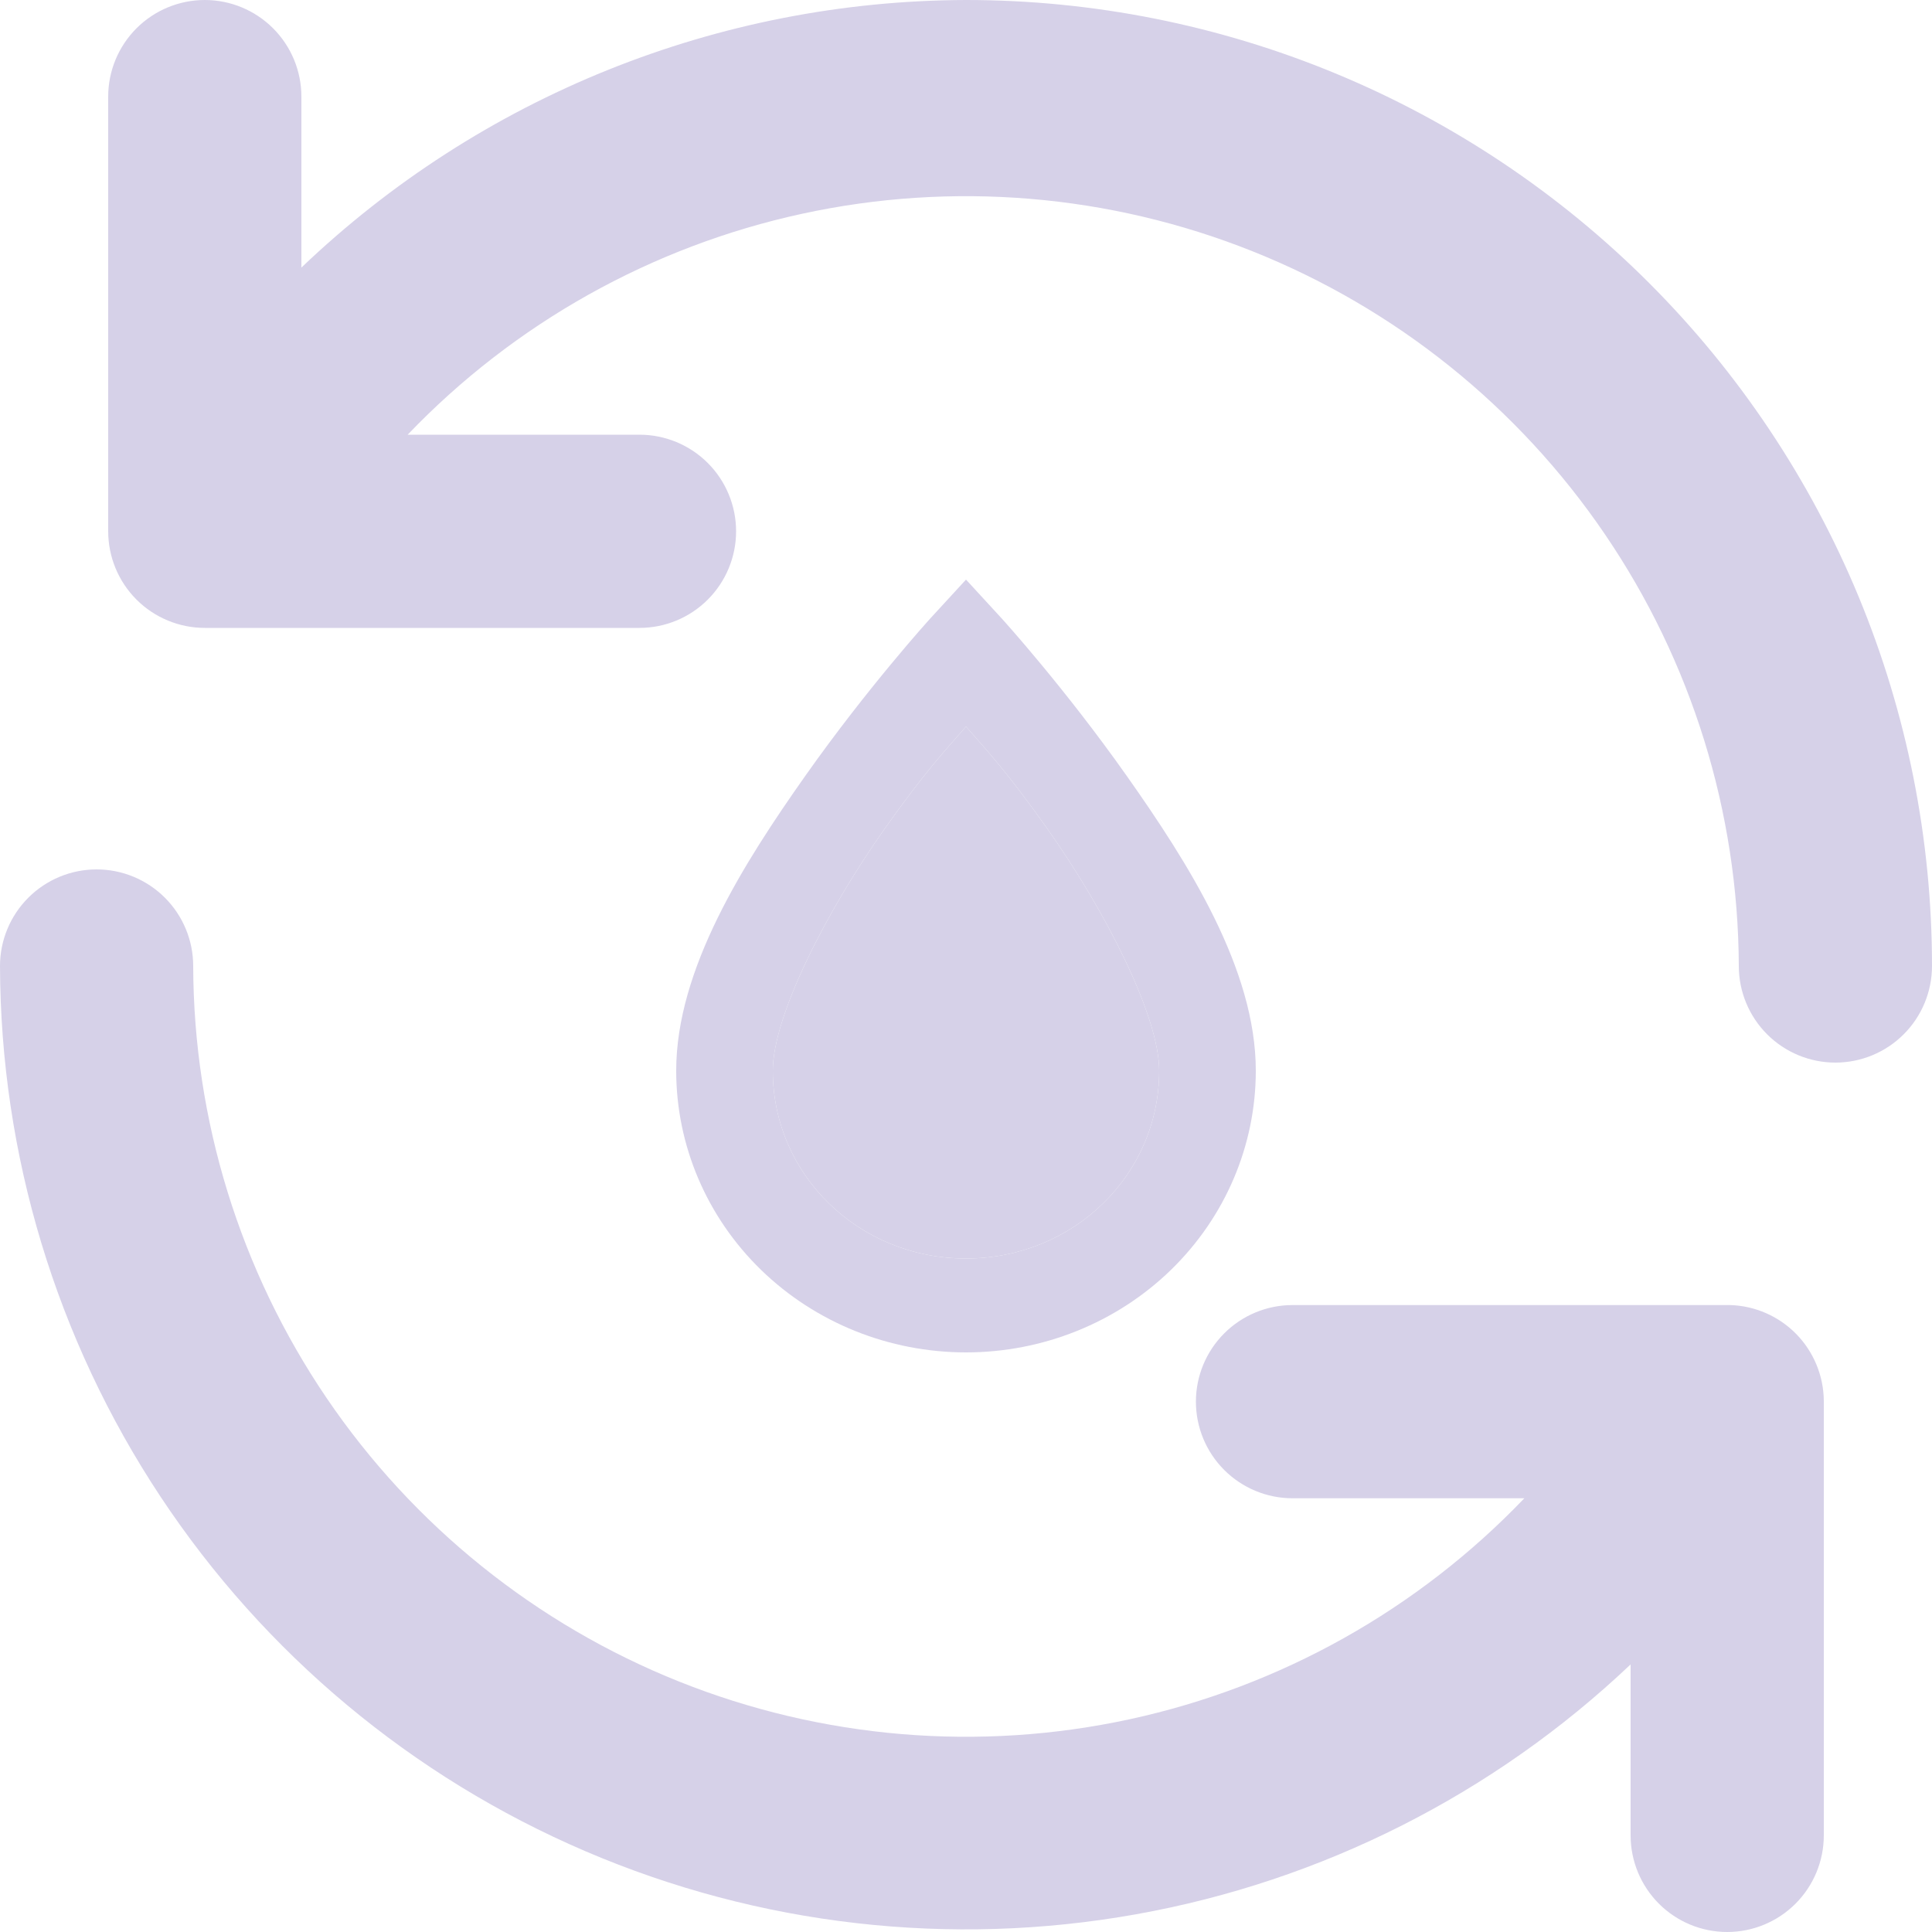 <svg width="40" height="40" viewBox="0 0 40 40" fill="none" xmlns="http://www.w3.org/2000/svg">
<path d="M35.82 27.02H26.76C26.23 27.02 25.721 27.231 25.346 27.606C24.971 27.981 24.76 28.49 24.76 29.02C24.76 29.55 24.971 30.059 25.346 30.434C25.721 30.809 26.23 31.02 26.76 31.02H31.56C29.354 33.325 26.509 34.919 23.39 35.595C20.272 36.271 17.022 35.999 14.06 34.815C11.097 33.63 8.556 31.586 6.763 28.946C4.971 26.306 4.008 23.191 4 20C4 19.47 3.789 18.961 3.414 18.586C3.039 18.211 2.53 18 2 18C1.47 18 0.961 18.211 0.586 18.586C0.211 18.961 0 19.47 0 20C0.011 23.906 1.164 27.723 3.319 30.98C5.474 34.237 8.535 36.793 12.126 38.33C15.716 39.868 19.677 40.321 23.522 39.633C27.367 38.946 30.926 37.147 33.76 34.46V38C33.76 38.53 33.971 39.039 34.346 39.414C34.721 39.789 35.23 40 35.76 40C36.29 40 36.799 39.789 37.174 39.414C37.549 39.039 37.76 38.53 37.76 38V29C37.755 28.483 37.55 27.988 37.189 27.619C36.827 27.25 36.337 27.035 35.82 27.02ZM20 0C14.873 0.015 9.947 1.998 6.24 5.54V2C6.24 1.47 6.029 0.961 5.654 0.586C5.279 0.211 4.77 0 4.24 0C3.71 0 3.201 0.211 2.826 0.586C2.451 0.961 2.24 1.47 2.24 2V11C2.24 11.53 2.451 12.039 2.826 12.414C3.201 12.789 3.71 13 4.24 13H13.24C13.77 13 14.279 12.789 14.654 12.414C15.029 12.039 15.24 11.53 15.24 11C15.24 10.47 15.029 9.961 14.654 9.586C14.279 9.211 13.77 9 13.24 9H8.44C10.645 6.696 13.488 5.103 16.605 4.426C19.721 3.749 22.969 4.019 25.931 5.202C28.893 6.384 31.434 8.424 33.228 11.061C35.023 13.698 35.988 16.811 36 20C36 20.53 36.211 21.039 36.586 21.414C36.961 21.789 37.47 22 38 22C38.53 22 39.039 21.789 39.414 21.414C39.789 21.039 40 20.53 40 20C40 17.374 39.483 14.773 38.478 12.346C37.472 9.92 35.999 7.715 34.142 5.858C32.285 4.001 30.08 2.527 27.654 1.522C25.227 0.517 22.626 0 20 0Z" fill="#D6D1E8"/>
<path d="M20 12L19.25 12.816C19.25 12.816 17.97 14.226 16.68 16.053C15.39 17.881 14 20.068 14 22.168C14 23.715 14.632 25.198 15.757 26.292C16.883 27.386 18.409 28 20 28C21.591 28 23.117 27.386 24.243 26.292C25.368 25.198 26 23.715 26 22.168C26 20.068 24.61 17.881 23.32 16.053C22.03 14.226 20.75 12.816 20.75 12.816L20 12ZM20 15.043C20.44 15.548 20.84 15.966 21.68 17.152C22.89 18.863 24 21.04 24 22.168C24 24.326 22.22 26.056 20 26.056C17.78 26.056 16 24.326 16 22.168C16 21.04 17.11 18.863 18.32 17.152C19.16 15.966 19.56 15.548 20 15.043Z" fill="#D6D1E8"/>
<path d="M20 15.043C20.44 15.548 20.84 15.966 21.68 17.152C22.89 18.863 24 21.04 24 22.168C24 24.326 22.22 26.056 20 26.056C17.78 26.056 16 24.326 16 22.168C16 21.04 17.11 18.863 18.32 17.152C19.16 15.966 19.56 15.548 20 15.043Z" fill="#D6D1E8"/>
</svg>
